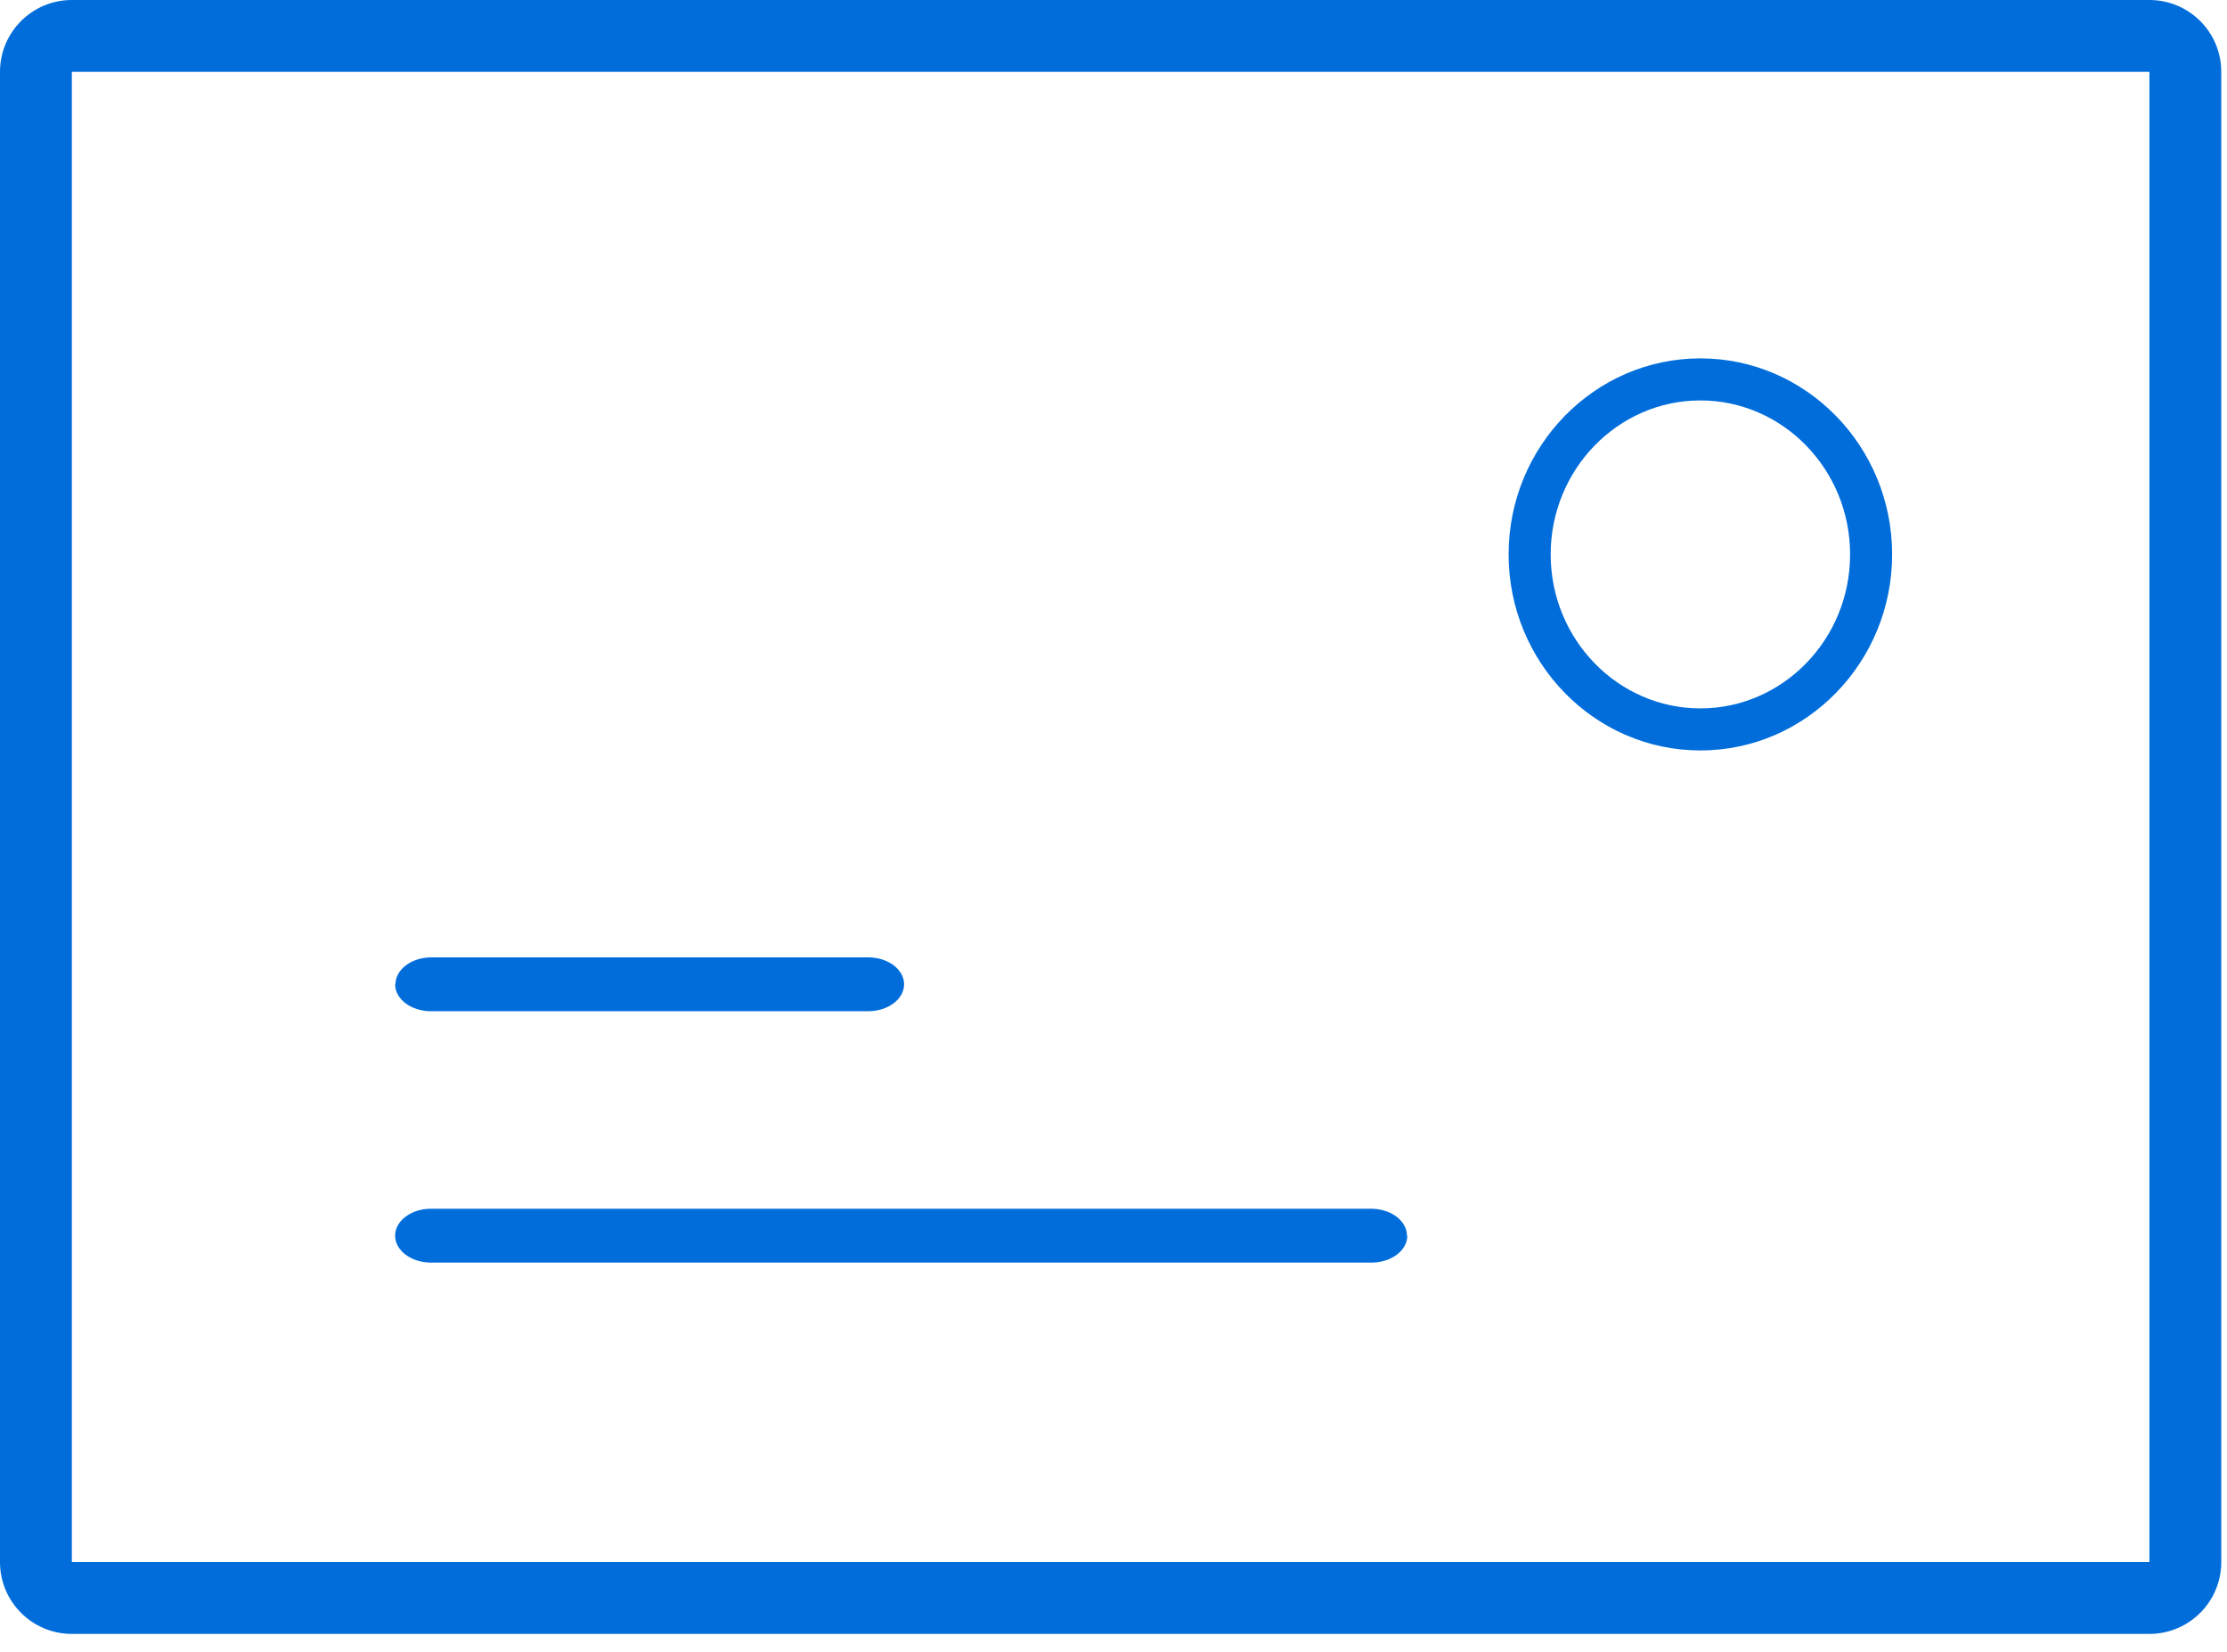 <?xml version="1.0" encoding="UTF-8"?>
<svg width="62px" height="46px" viewBox="0 0 62 46" version="1.1" xmlns="http://www.w3.org/2000/svg" xmlns:xlink="http://www.w3.org/1999/xlink">
    <!-- Generator: Sketch 51.1 (57501) - http://www.bohemiancoding.com/sketch -->
    <title>Icons / actions / icon-postcard</title>
    <desc>Created with Sketch.</desc>
    <defs></defs>
    <g id="Icons-/-actions-/-icon-postcard" stroke="none" stroke-width="1" fill="none" fill-rule="evenodd">
        <g id="Letter-icon" fill="#006DDB" fill-rule="nonzero">
            <path d="M59.84,0 L2,0 C0.895,0 0,0.895 0,2 L0,43.5 C0,44.605 0.895,45.5 2,45.5 L59.84,45.5 C60.945,45.5 61.84,44.605 61.84,43.5 L61.84,2 C61.84,0.895 60.945,0 59.84,0 Z M2,43.5 L2,2 L59.84,2 L59.84,43.5 L2,43.5 Z M11.01,27.41 C11.01,26.996 11.458,26.66 12.01,26.66 L24.17,26.66 C24.722,26.66 25.17,26.996 25.17,27.41 C25.17,27.824 24.722,28.16 24.17,28.16 L12,28.16 C11.452,28.16 11.005,27.829 11,27.418 L11.01,27.41 Z M39.18,34.41 C39.18,34.824 38.732,35.16 38.18,35.16 L12,35.16 C11.448,35.16 11,34.824 11,34.41 C11,33.996 11.448,33.66 12,33.66 L38.17,33.66 C38.437,33.66 38.693,33.74 38.881,33.882 C39.068,34.025 39.173,34.217 39.17,34.417 L39.18,34.41 Z" id="Shape"></path>
            <path d="M47.339,19.727 C49.633,19.727 51.507,17.806 51.507,15.439 C51.507,13.072 49.633,11.151 47.339,11.151 C45.045,11.151 43.171,13.072 43.171,15.439 C43.171,17.806 45.045,19.727 47.339,19.727 Z M47.339,20.898 C44.391,20.898 42,18.446 42,15.439 C42,12.432 44.391,9.98 47.339,9.98 C50.286,9.98 52.677,12.432 52.677,15.439 C52.677,18.446 50.286,20.898 47.339,20.898 Z" id="Shape"></path>
        </g>
    </g>
</svg>